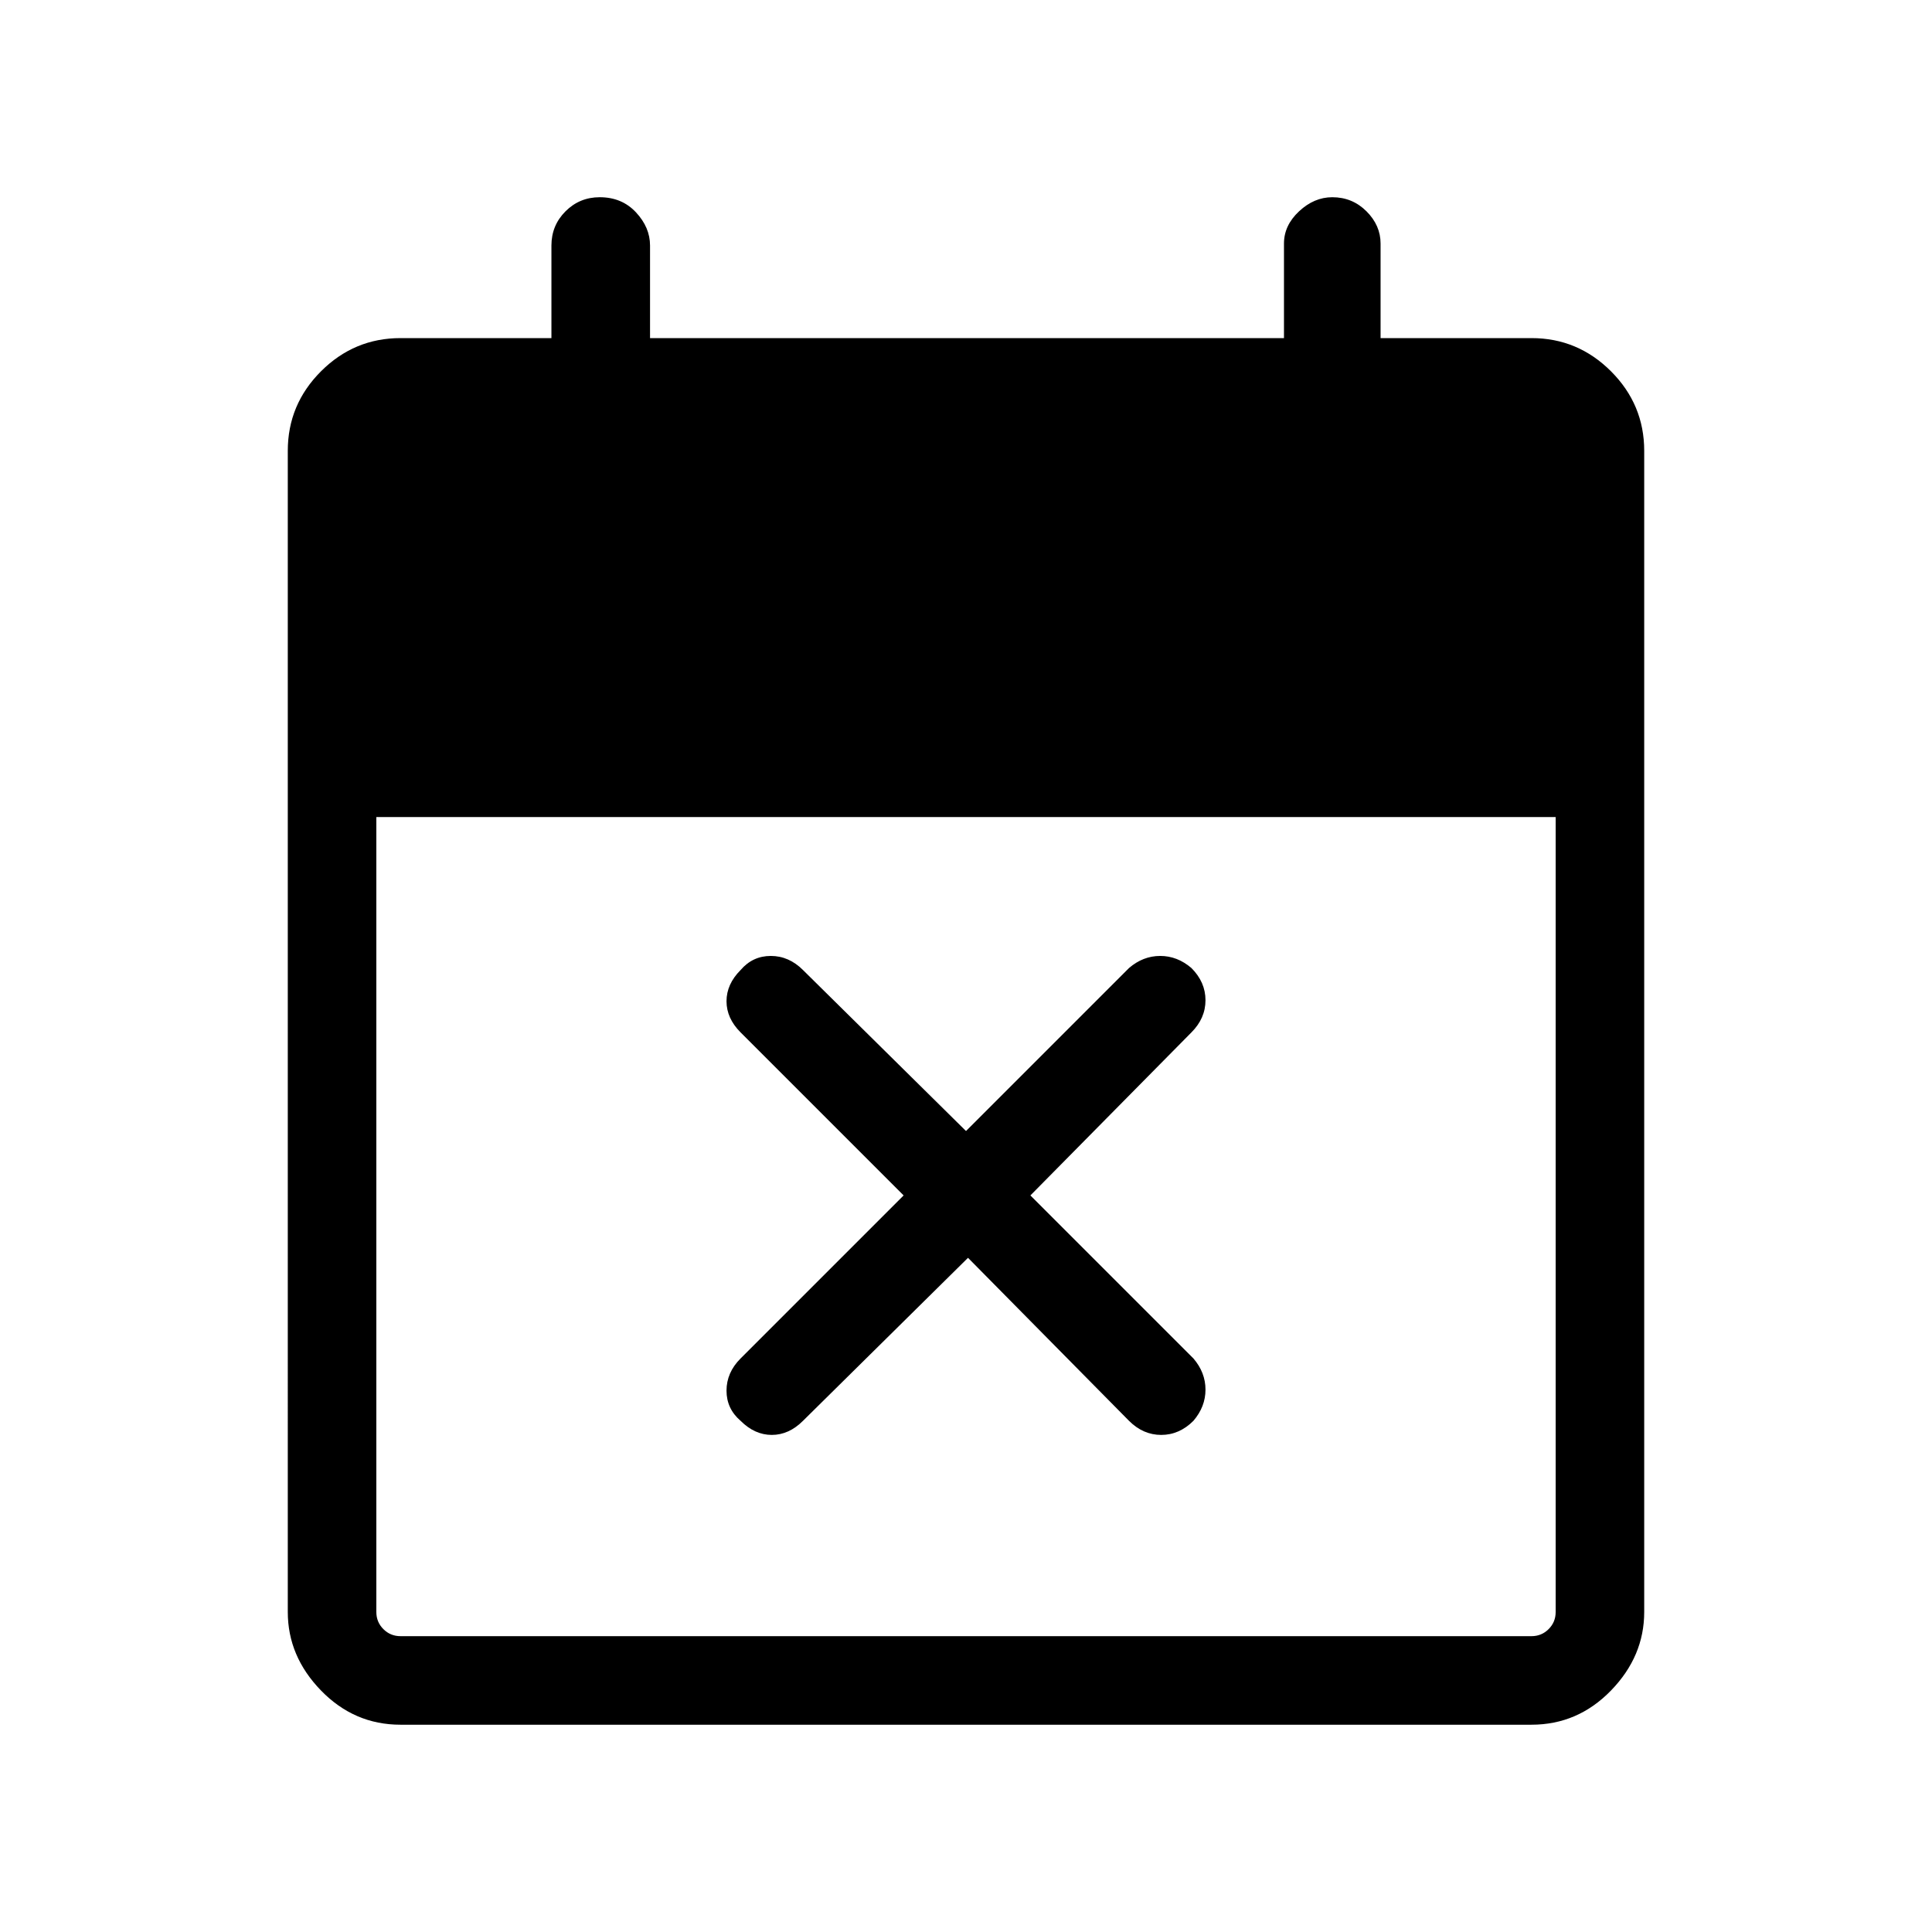 <svg xmlns="http://www.w3.org/2000/svg" height="48" width="48"><path d="m24.05 31.25-4.1 4.05q-.35.35-.775.35-.425 0-.775-.35-.35-.3-.35-.75t.35-.8l4.05-4.05-4.05-4.05q-.35-.35-.35-.775 0-.425.35-.775.3-.35.75-.35t.8.35l4.05 4 4.05-4.05q.35-.3.775-.3.425 0 .775.3.35.35.35.8 0 .45-.35.8l-4 4.05 4.05 4.05q.3.35.3.775 0 .425-.3.775-.35.35-.8.35-.45 0-.8-.35Zm-14.1 11.6q-1.15 0-1.975-.85-.825-.85-.825-1.95V11.2q0-1.15.825-1.975Q8.8 8.4 9.95 8.4h3.75V6.1q0-.5.35-.85t.85-.35q.55 0 .9.375t.35.825v2.3H31.9V6.05q0-.45.375-.8.375-.35.825-.35.5 0 .85.35t.35.8V8.4h3.75q1.15 0 1.975.825.825.825.825 1.975v28.85q0 1.1-.825 1.95-.825.85-1.975.85Zm0-2.2h28.1q.25 0 .425-.175t.175-.425V20.3H9.35v19.75q0 .25.175.425t.425.175Z"/></svg>